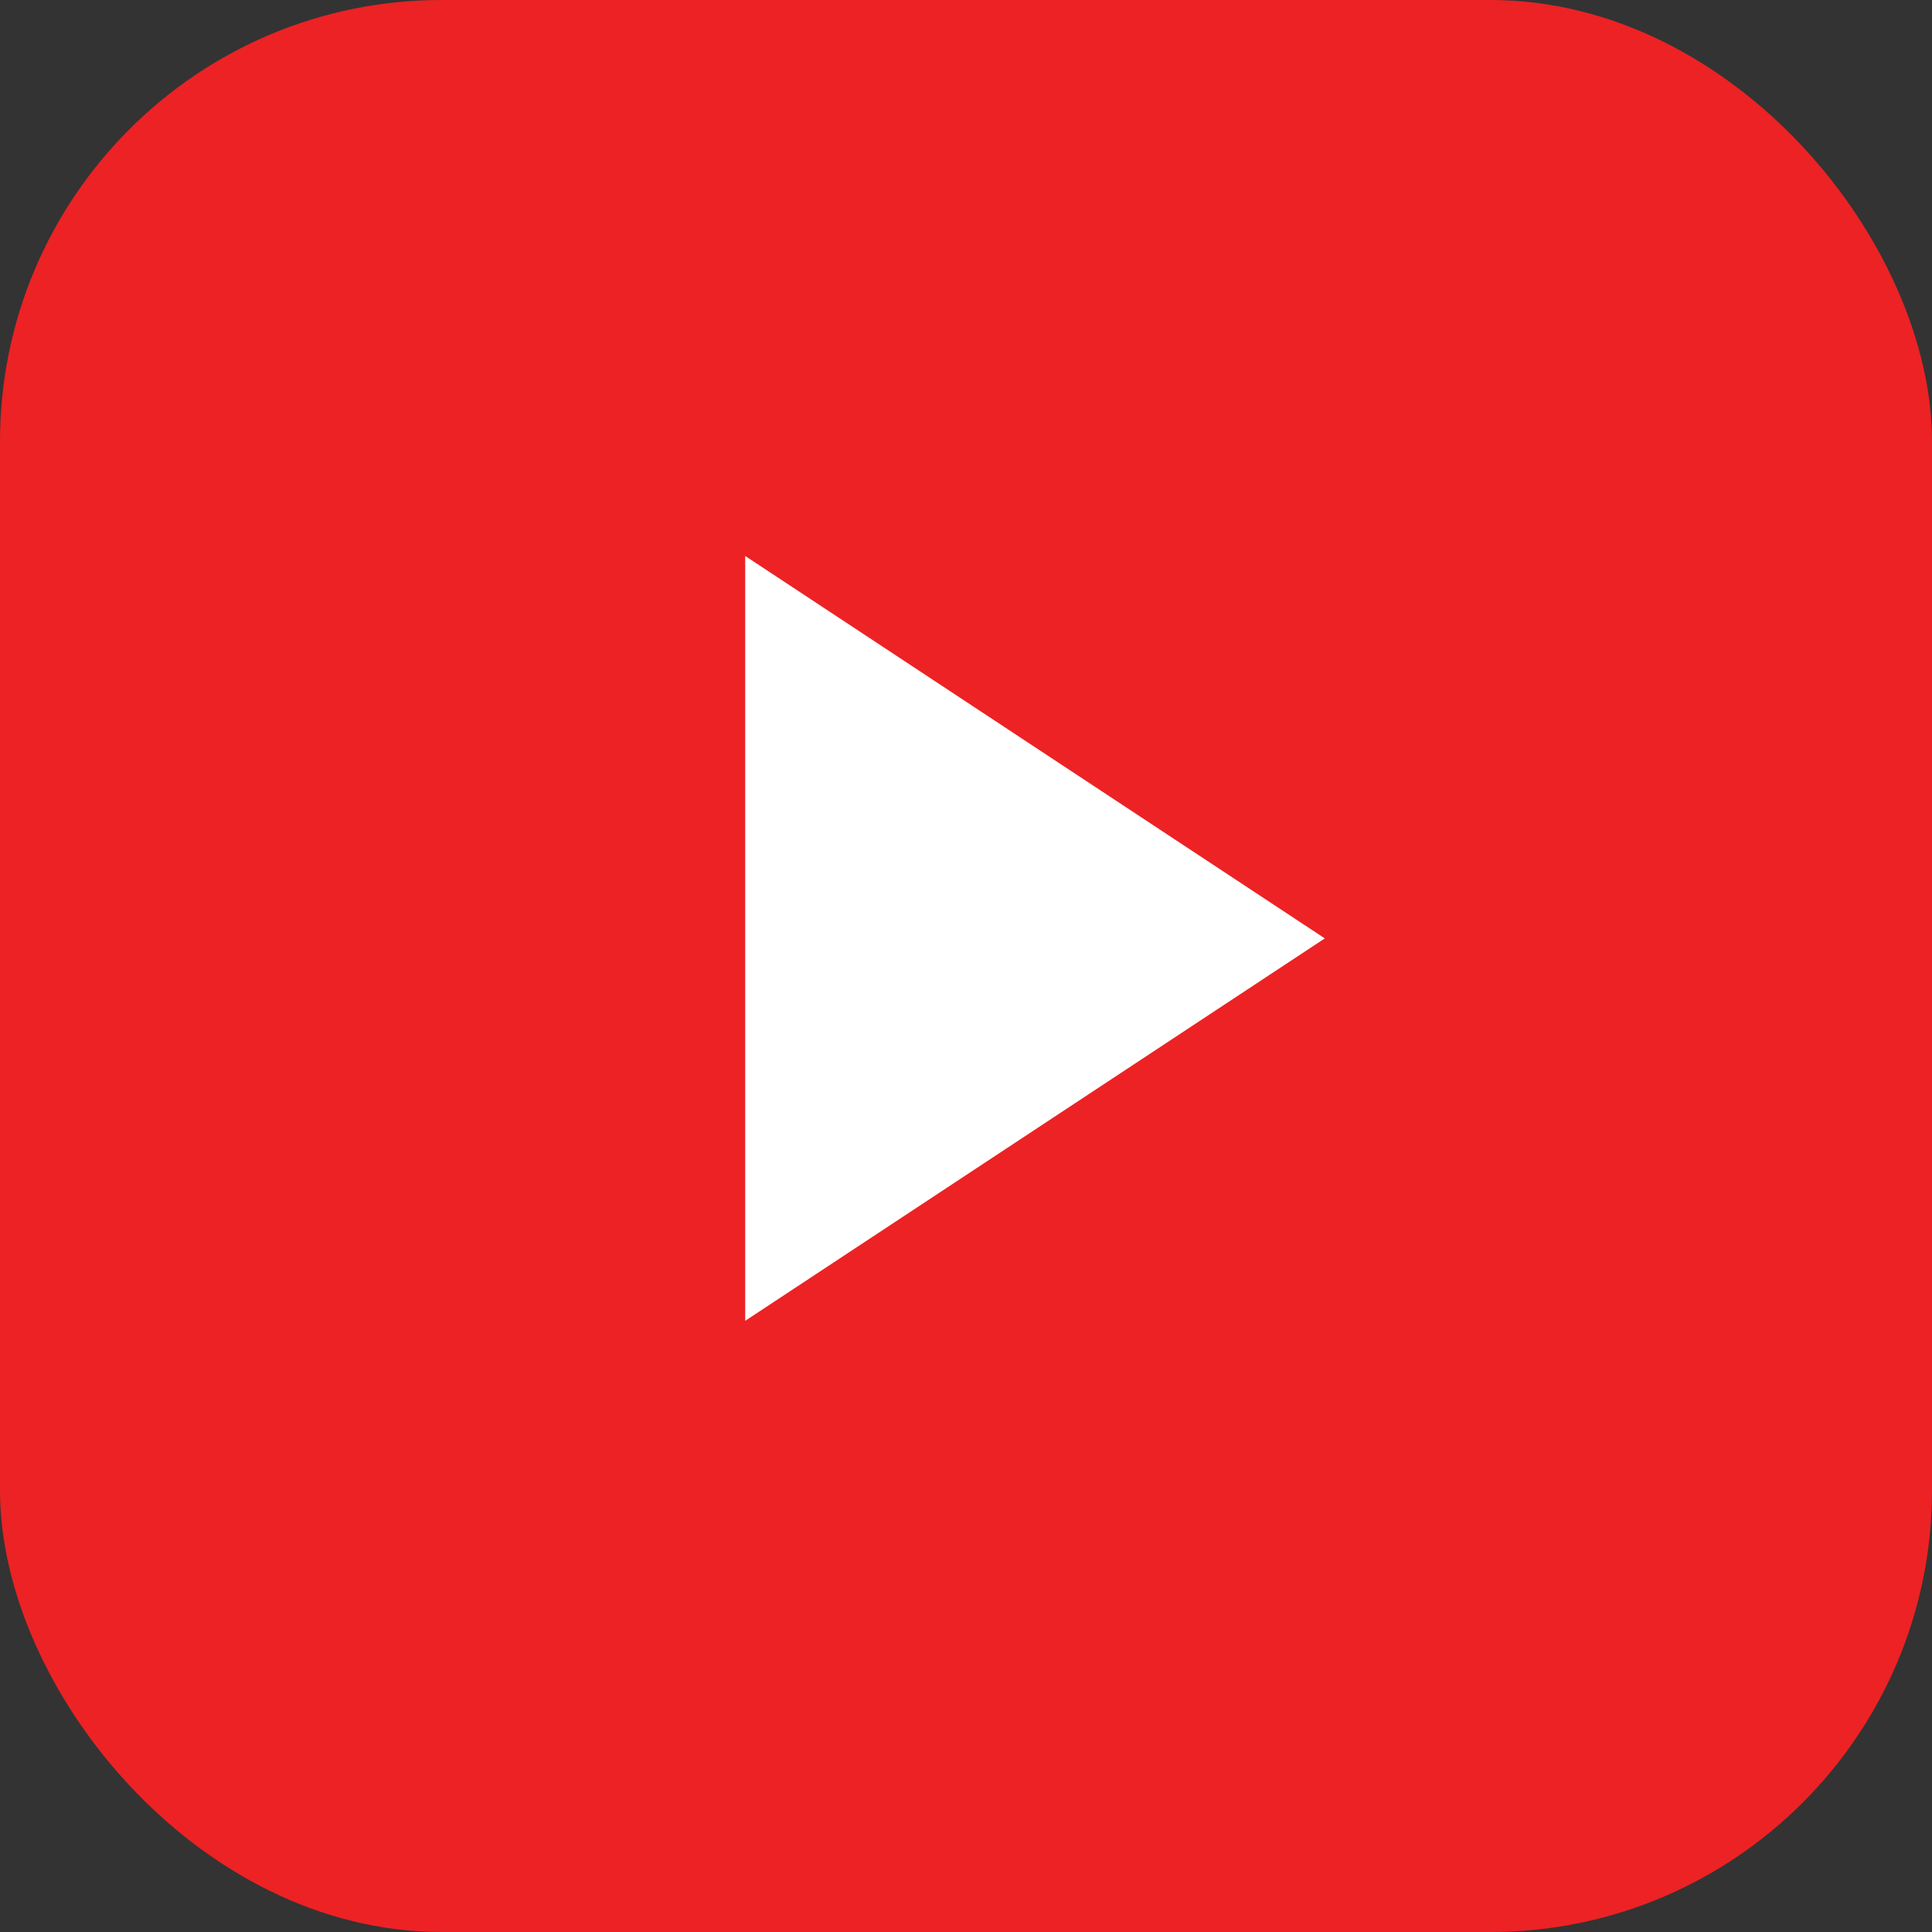 <svg width="35" height="35" viewBox="0 0 35 35" fill="none" xmlns="http://www.w3.org/2000/svg">
<rect x="0" y="0" width="35" height="35" fill="#333333" stroke="none"/>
<rect width="35" height="35" rx="8" fill="#ED2224"/>
<path d="M24 17L13.5 23.928L13.5 10.072L24 17Z" fill="white"/>
</svg>
